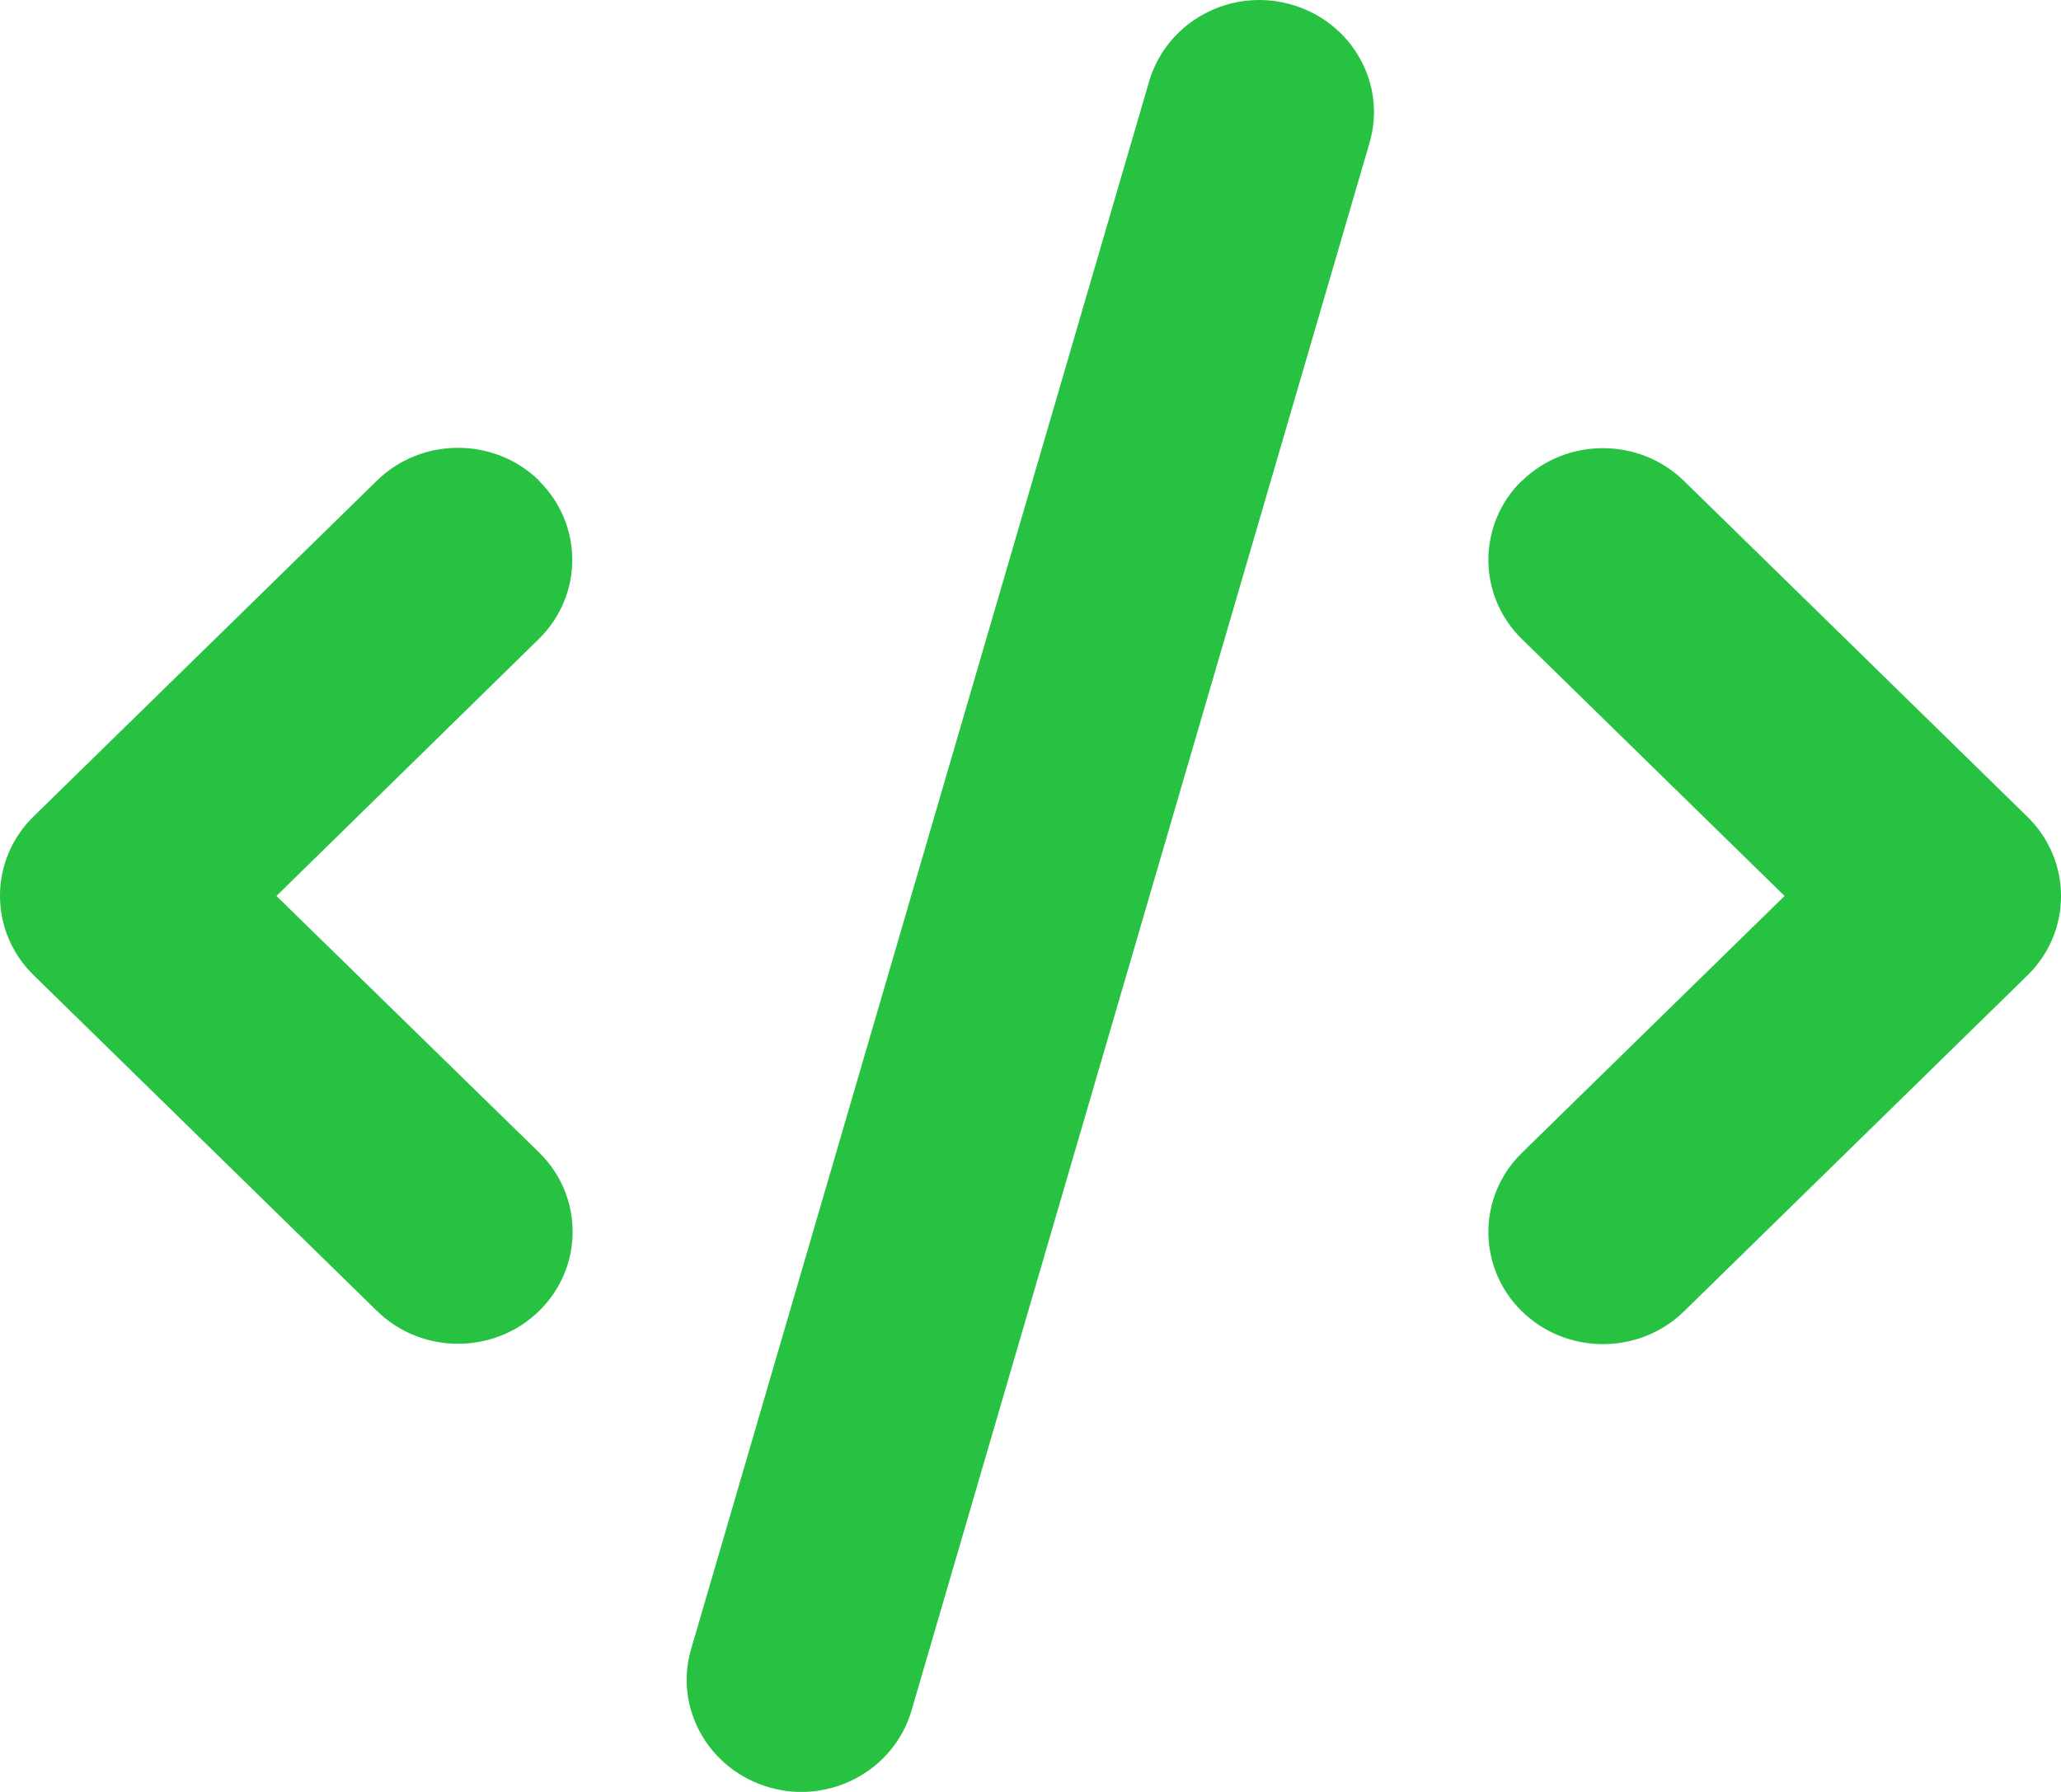 <svg width="23" height="20" viewBox="0 0 23 20" fill="none" xmlns="http://www.w3.org/2000/svg">
<path d="M14.405 0.049C13.726 -0.142 13.019 0.244 12.824 0.908L7.713 18.404C7.517 19.068 7.913 19.76 8.591 19.951C9.27 20.142 9.977 19.756 10.172 19.092L15.283 1.596C15.479 0.932 15.084 0.24 14.405 0.049ZM16.984 5.364C16.485 5.852 16.485 6.645 16.984 7.133L19.915 10L16.984 12.867C16.485 13.355 16.485 14.148 16.984 14.636C17.483 15.124 18.294 15.124 18.793 14.636L22.626 10.886C23.125 10.398 23.125 9.606 22.626 9.117L18.793 5.368C18.294 4.88 17.483 4.88 16.984 5.368V5.364ZM6.016 5.364C5.517 4.876 4.706 4.876 4.207 5.364L0.374 9.113C-0.125 9.602 -0.125 10.394 0.374 10.883L4.207 14.632C4.706 15.12 5.517 15.12 6.016 14.632C6.515 14.144 6.515 13.351 6.016 12.863L3.085 10L6.012 7.133C6.511 6.645 6.511 5.852 6.012 5.364H6.016Z" fill="#28C242"/>
</svg>
